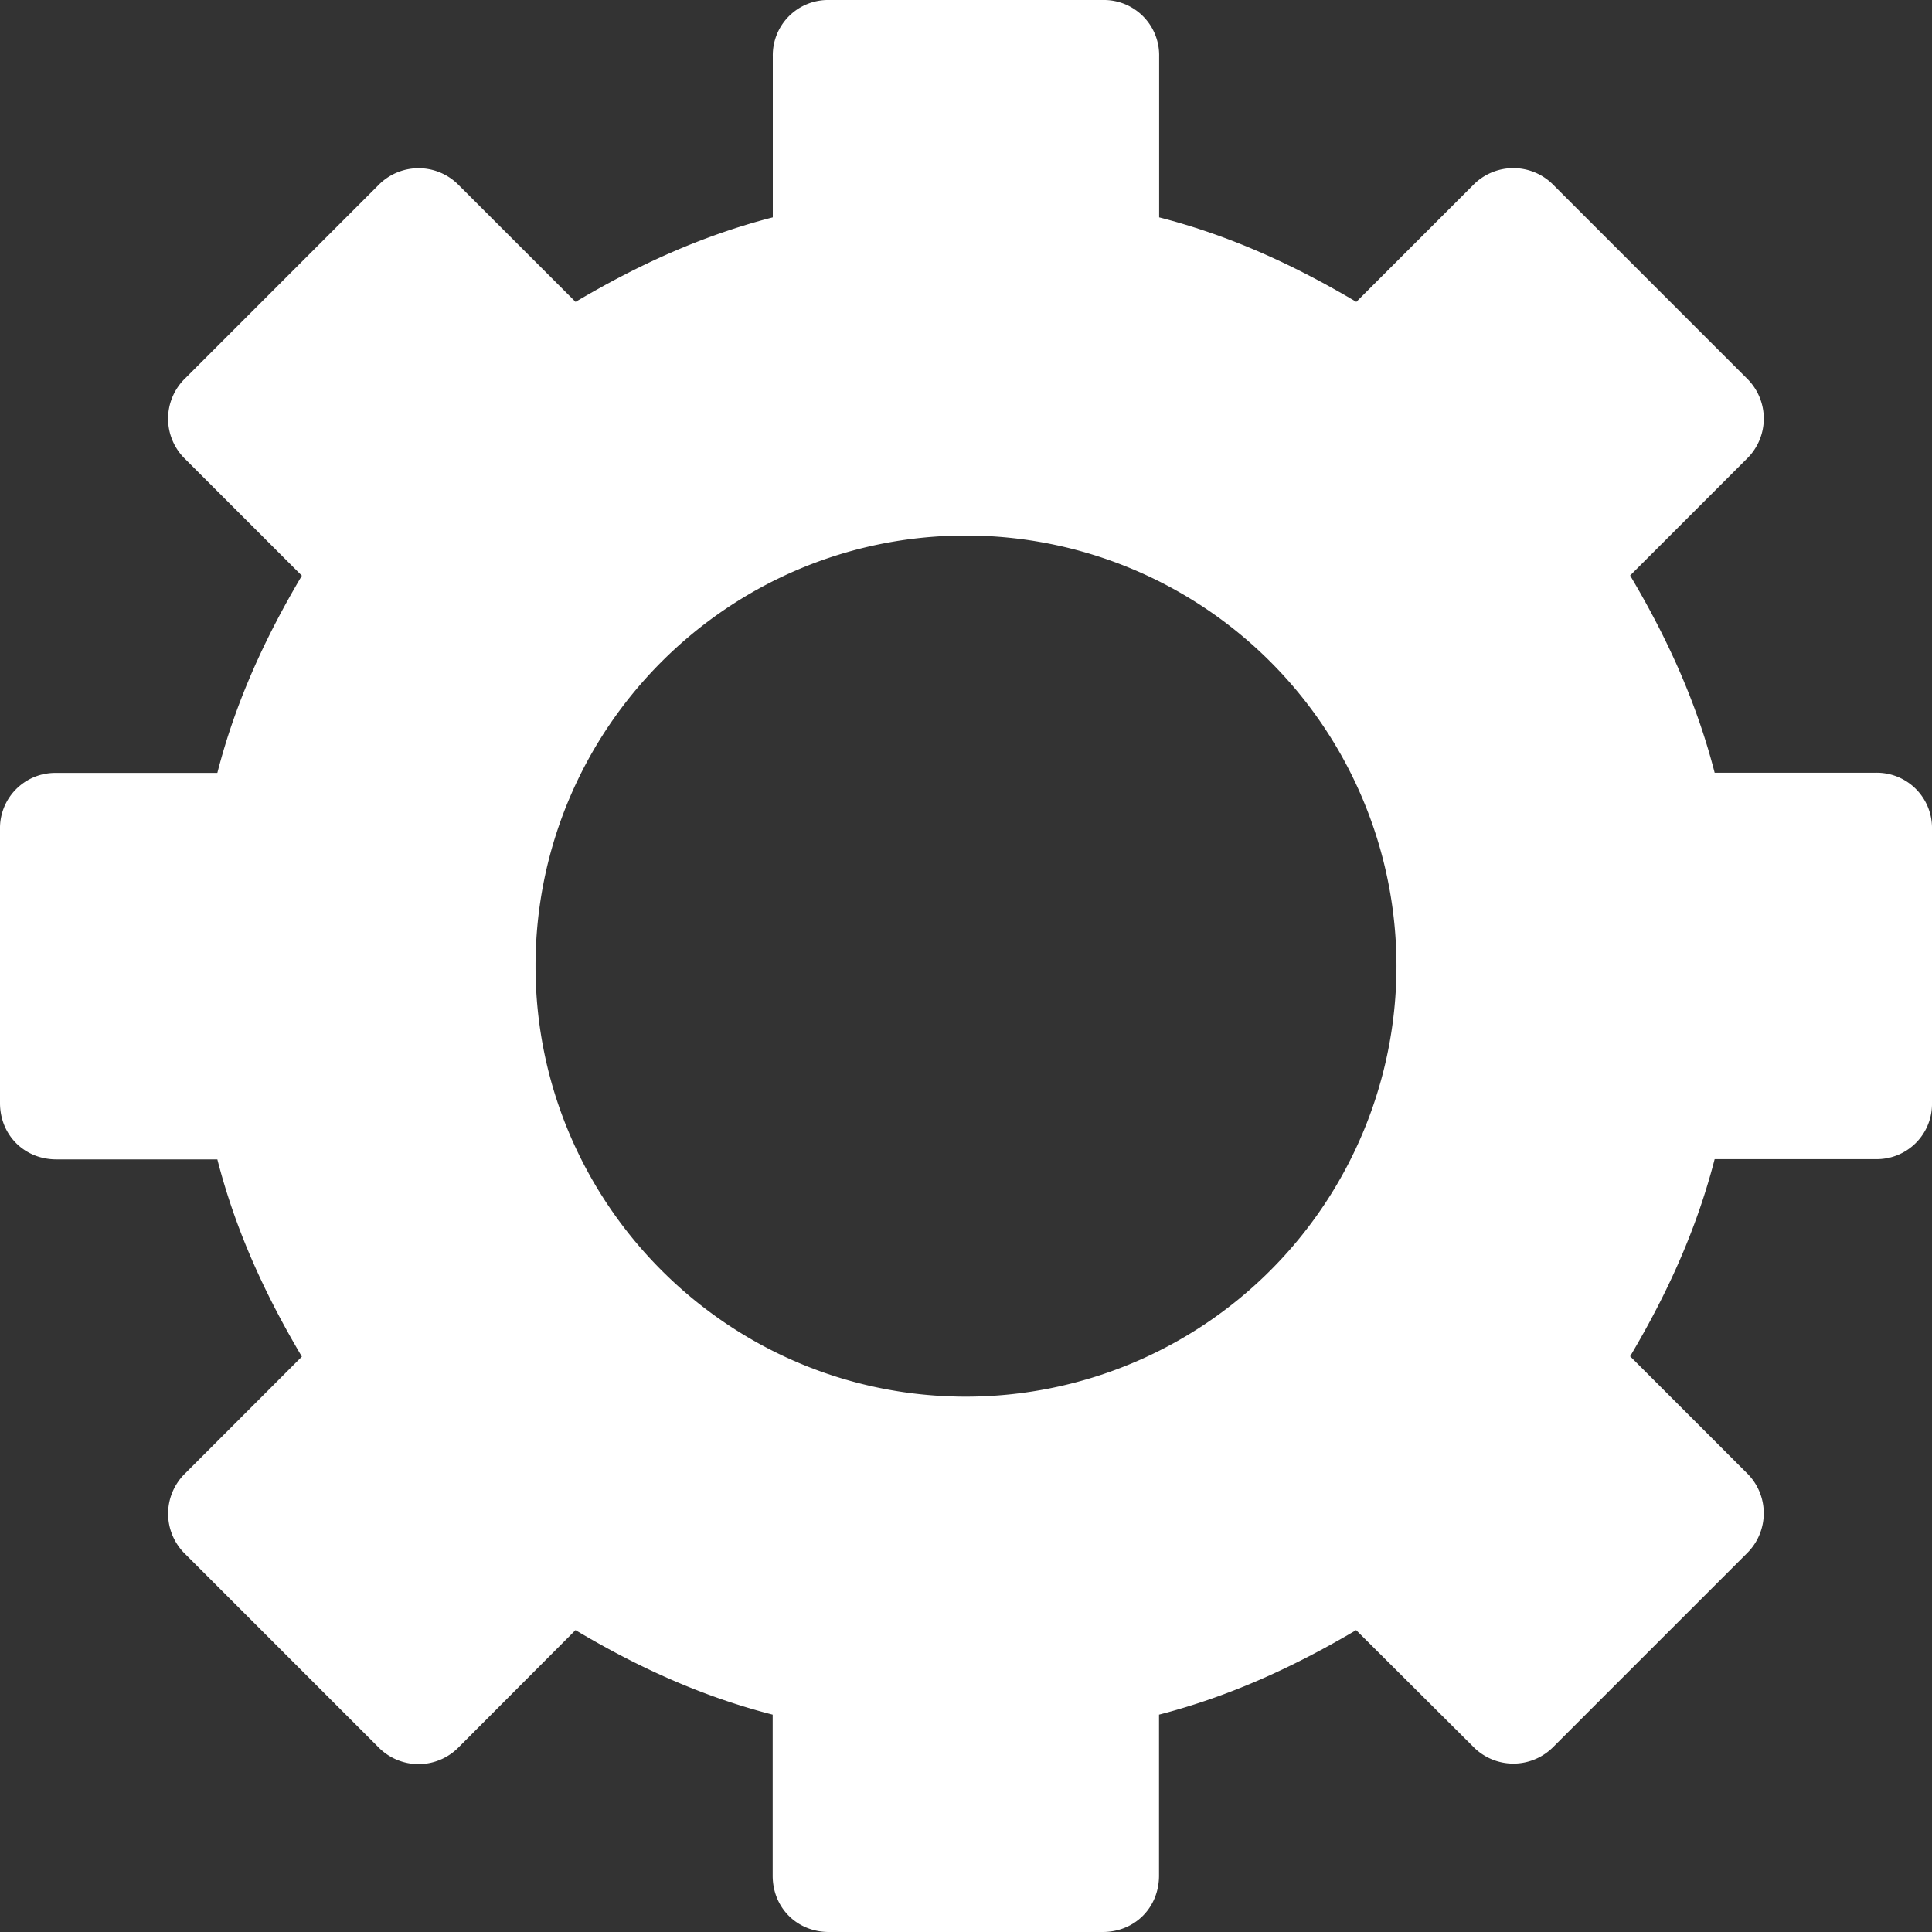 <svg xmlns="http://www.w3.org/2000/svg" xmlns:svg="http://www.w3.org/2000/svg" id="svg4" width="32" height="32" version="1" viewBox="0 0 32 32"><rect x="0" y="0" width="32" height="32" fill="#333333" stroke="none"/><path id="path2" fill="#fff" d="M13.733 0a.915.915 0 0 0-.933.934V3.6c-1.182.304-2.243.794-3.267 1.4L7.6 3.068a.93.93 0 0 0-1.334 0l-3.2 3.2a.93.93 0 0 0 0 1.334L5 9.535c-.607 1.024-1.097 2.085-1.4 3.267H.933a.915.915 0 0 0-.933.934v4.533c0 .53.403.934.933.934H3.6c.303 1.182.793 2.243 1.4 3.267l-1.934 1.935a.93.93 0 0 0 0 1.333l3.2 3.2a.93.93 0 0 0 1.333 0L9.532 27c1.024.61 2.085 1.097 3.266 1.4v2.667c0 .53.402.933.932.933h4.534c.53 0 .933-.403.933-.935V28.4c1.18-.305 2.24-.795 3.265-1.4L24.4 28.93a.93.93 0 0 0 1.332 0l3.2-3.2a.93.93 0 0 0 0-1.333L27 22.465c.607-1.024 1.096-2.085 1.4-3.266h2.665a.915.915 0 0 0 .935-.933v-4.534a.915.915 0 0 0-.934-.933H28.4c-.304-1.182-.792-2.243-1.4-3.267L28.932 7.6a.93.93 0 0 0 0-1.334l-3.2-3.2a.93.93 0 0 0-1.333 0L22.465 5c-1.024-.607-2.084-1.097-3.266-1.4V.933A.915.915 0 0 0 18.267 0zM16 8.87A7.134 7.134 0 0 1 23.13 16 7.134 7.134 0 0 1 16 23.133c-3.936 0-7.13-3.196-7.13-7.132S12.063 8.87 16 8.87z" display="block" style="fill:#fff"/></svg>